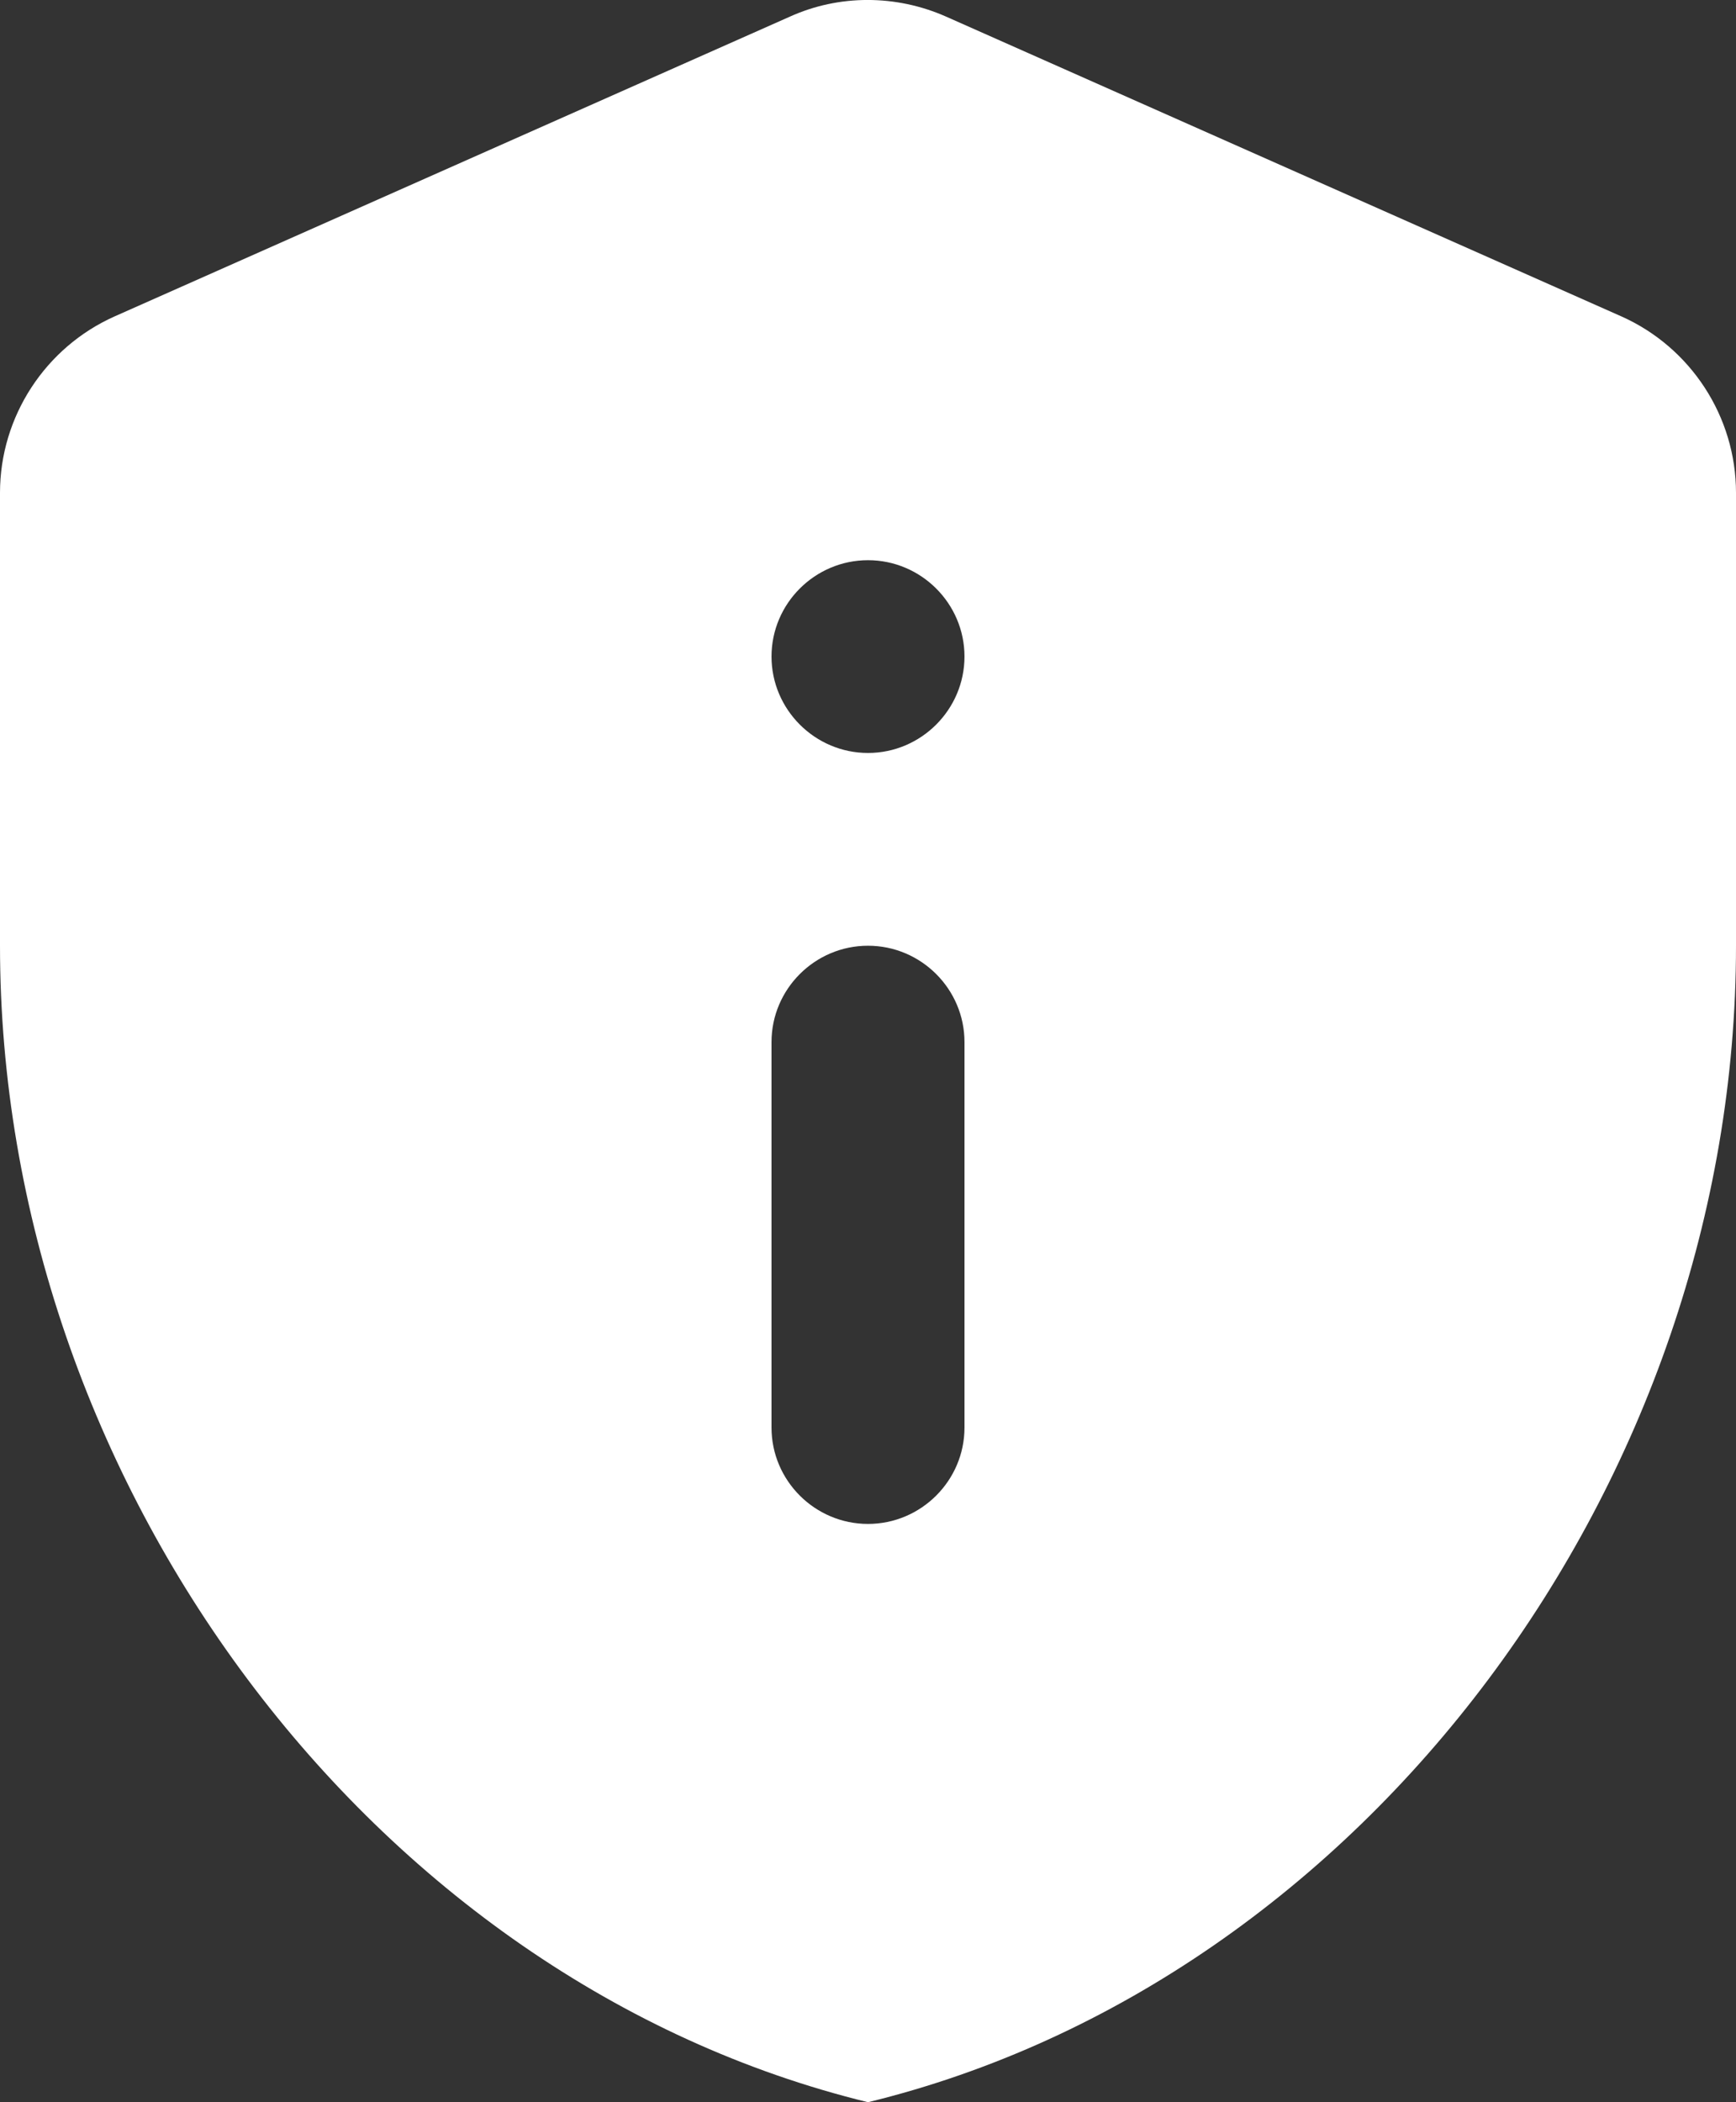<svg width="19" height="23" viewBox="0 0 19 23" fill="none" xmlns="http://www.w3.org/2000/svg">
<rect x="0" y="0" width="19" height="23" fill="#333333" stroke="none"/>
<path d="M1.256 3.461C0.496 3.799 0 4.558 0 5.391V10.347C0 16.199 4.053 21.671 9.5 23C14.947 21.671 19 16.199 19 10.347V5.391C19 4.558 18.504 3.799 17.744 3.461L10.355 0.182C9.806 -0.061 9.183 -0.061 8.645 0.182L1.256 3.461V3.461ZM9.5 6.129C10.081 6.129 10.556 6.603 10.556 7.183C10.556 7.763 10.081 8.238 9.5 8.238C8.919 8.238 8.444 7.763 8.444 7.183C8.444 6.603 8.919 6.129 9.5 6.129ZM9.5 10.347C10.081 10.347 10.556 10.821 10.556 11.401V15.619C10.556 16.199 10.081 16.673 9.5 16.673C8.919 16.673 8.444 16.199 8.444 15.619V11.401C8.444 10.821 8.919 10.347 9.5 10.347Z" fill="white"/>
</svg>
